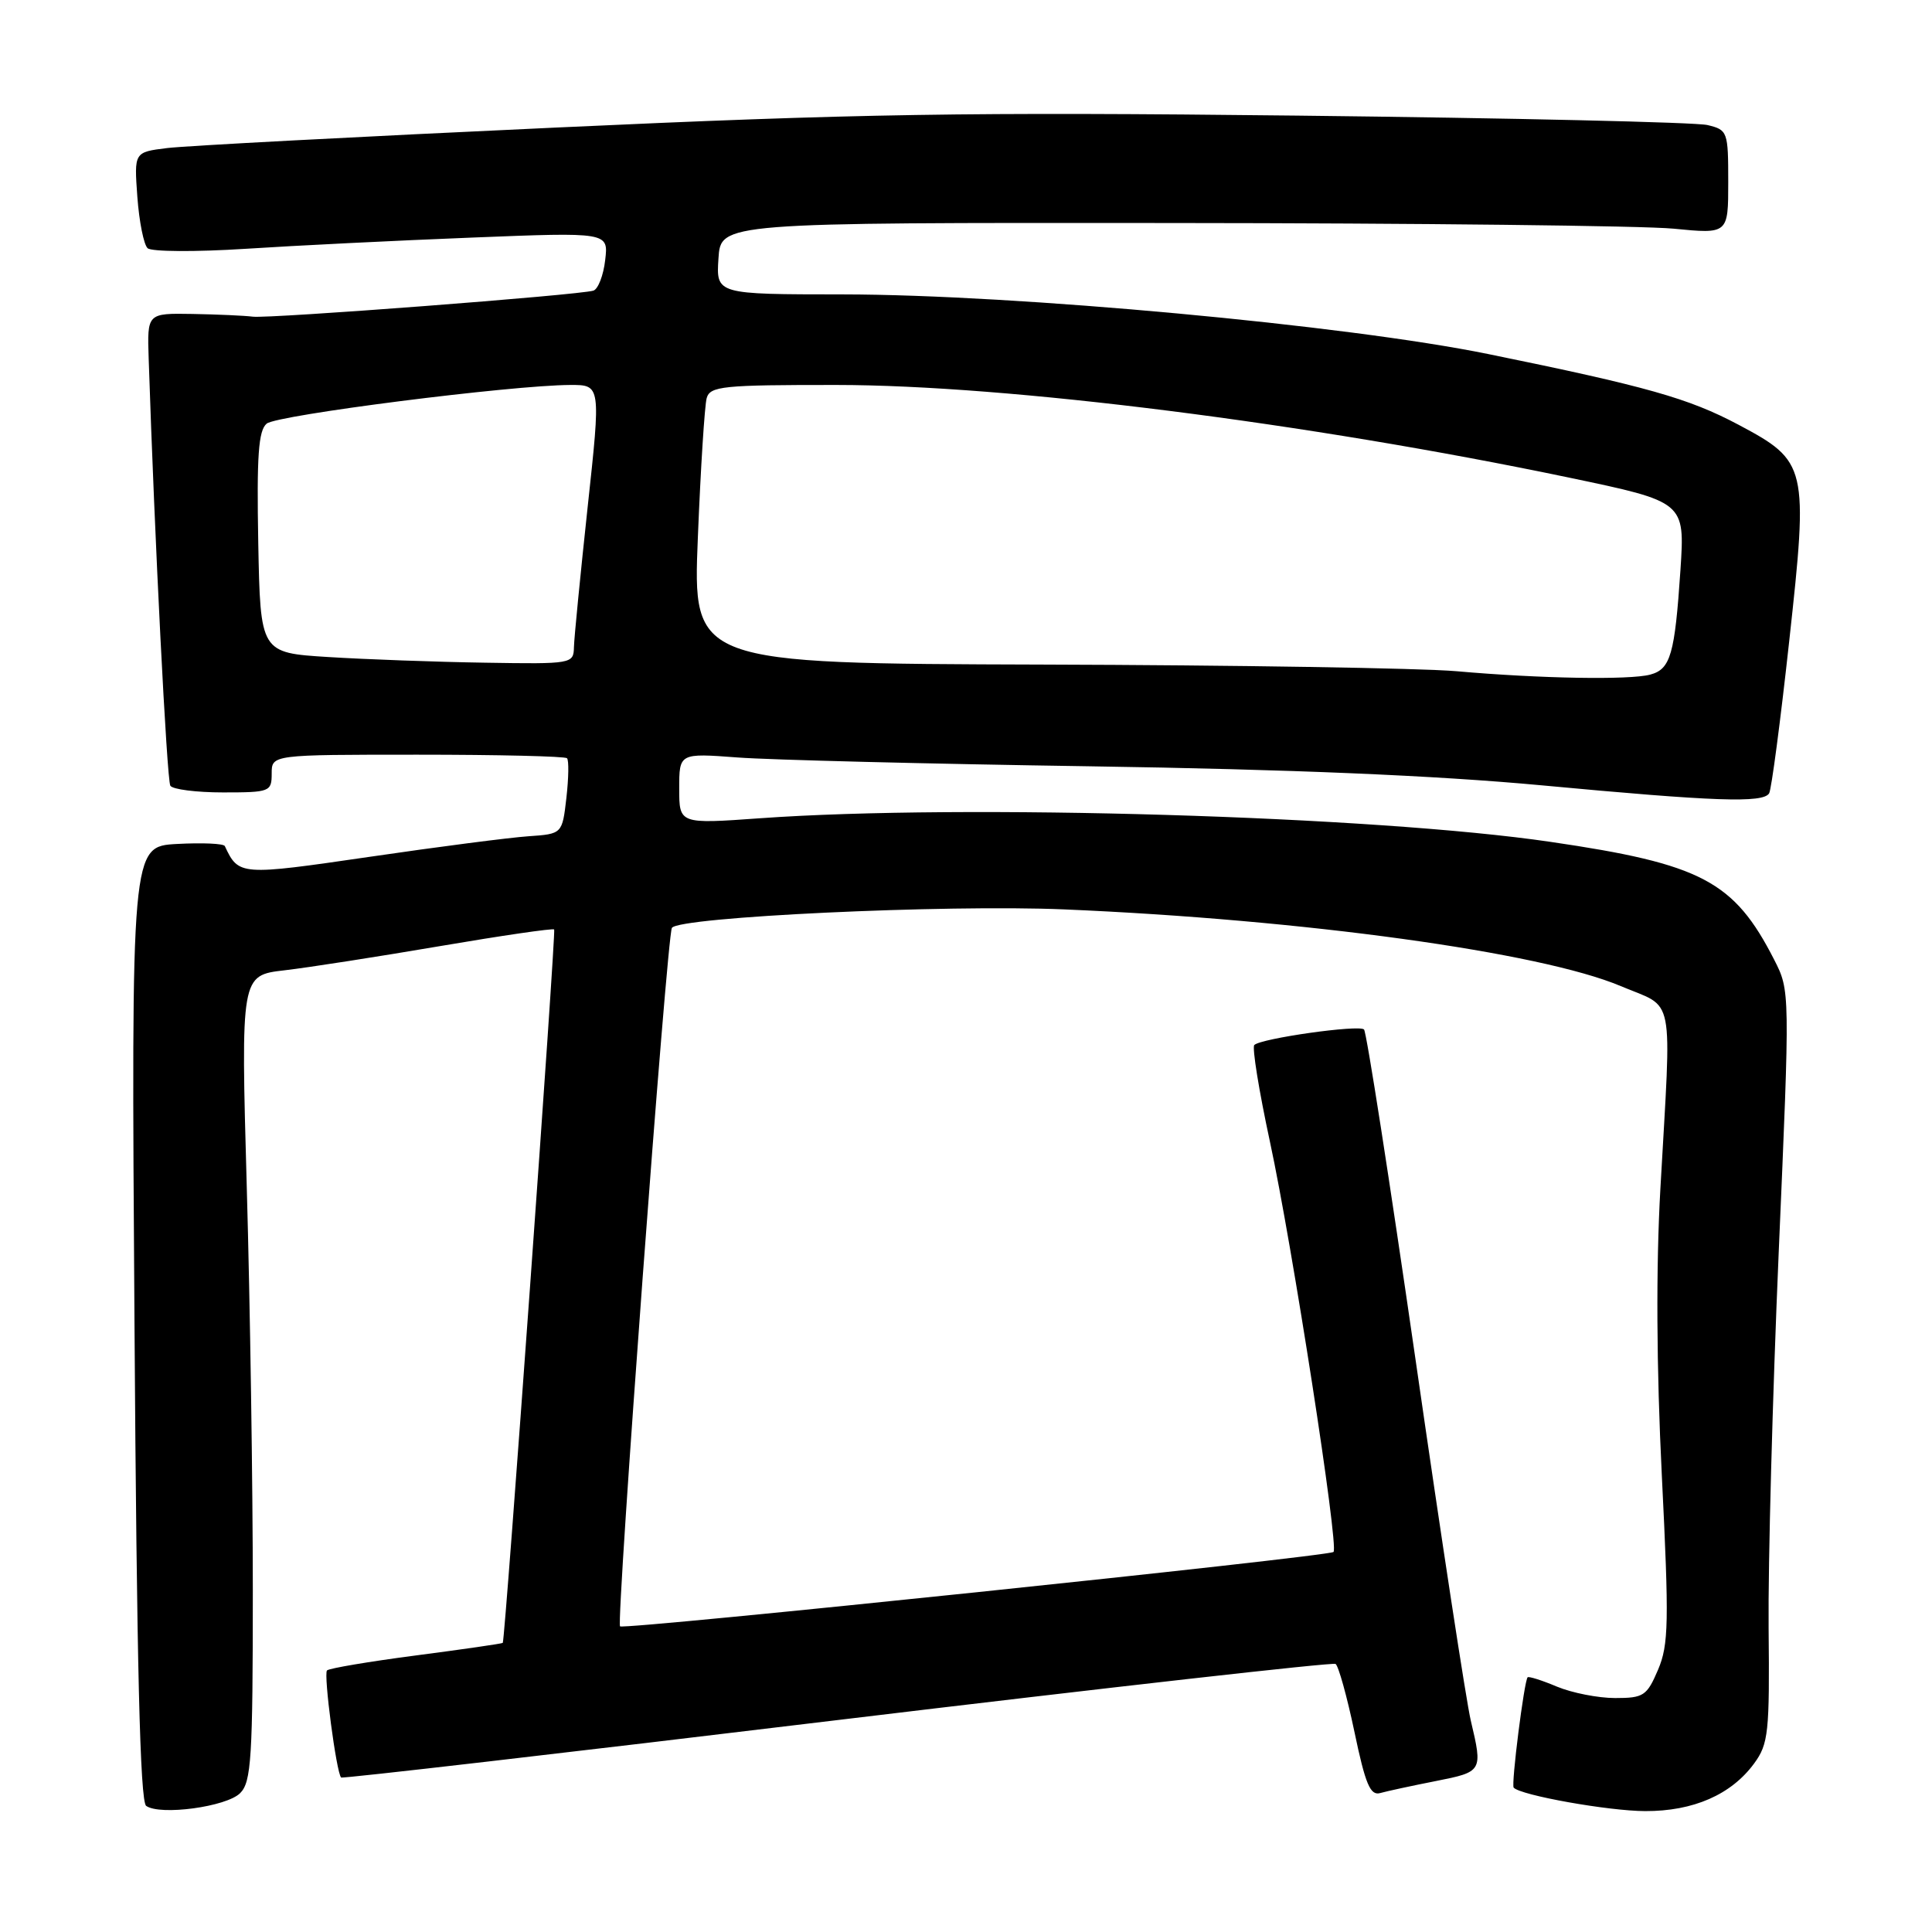<?xml version="1.0" encoding="UTF-8" standalone="no"?>
<!DOCTYPE svg PUBLIC "-//W3C//DTD SVG 1.1//EN" "http://www.w3.org/Graphics/SVG/1.1/DTD/svg11.dtd" >
<svg xmlns="http://www.w3.org/2000/svg" xmlns:xlink="http://www.w3.org/1999/xlink" version="1.1" viewBox="0 0 256 256">
 <g >
 <path fill="currentColor"
d=" M 31.82 237.60 C 33.30 236.13 33.50 232.97 33.50 210.71 C 33.50 196.85 33.14 172.84 32.70 157.37 C 31.91 129.24 31.91 129.24 37.70 128.57 C 40.89 128.20 50.17 126.75 58.33 125.36 C 66.49 123.97 73.28 122.98 73.43 123.16 C 73.69 123.50 66.93 217.33 66.62 217.69 C 66.53 217.79 61.37 218.54 55.15 219.35 C 48.93 220.16 43.61 221.06 43.33 221.34 C 42.85 221.82 44.57 234.91 45.20 235.53 C 45.37 235.69 74.92 232.27 110.88 227.93 C 146.85 223.60 176.58 220.24 176.97 220.48 C 177.35 220.72 178.48 224.77 179.47 229.48 C 180.92 236.42 181.57 237.96 182.88 237.59 C 183.77 237.34 187.09 236.62 190.25 236.00 C 196.45 234.77 196.48 234.72 194.89 228.00 C 194.30 225.53 191.01 204.04 187.58 180.25 C 184.14 156.46 181.07 136.73 180.74 136.41 C 180.08 135.75 167.08 137.59 166.20 138.47 C 165.89 138.78 166.82 144.54 168.27 151.27 C 171.23 164.99 177.42 204.91 176.70 205.64 C 176.09 206.25 82.66 215.99 82.16 215.50 C 81.62 214.96 88.37 124.02 89.03 122.95 C 89.93 121.50 125.26 119.83 141.00 120.50 C 172.69 121.84 204.12 126.17 214.75 130.66 C 222.03 133.74 221.50 131.01 220.01 157.50 C 219.42 167.90 219.49 181.21 220.20 195.50 C 221.17 215.00 221.11 217.93 219.70 221.25 C 218.22 224.71 217.79 225.00 214.02 225.00 C 211.77 225.00 208.31 224.32 206.31 223.49 C 204.32 222.65 202.57 222.10 202.42 222.25 C 201.96 222.71 200.22 236.48 200.57 236.87 C 201.49 237.89 213.16 239.97 218.00 239.98 C 224.38 240.00 229.40 237.80 232.43 233.67 C 234.33 231.08 234.49 229.58 234.35 215.67 C 234.27 207.33 234.87 184.93 235.69 165.89 C 237.19 131.29 237.19 131.29 235.09 127.17 C 229.77 116.75 225.46 114.48 205.44 111.55 C 182.12 108.12 127.60 106.50 100.75 108.42 C 90.00 109.19 90.00 109.19 90.00 104.49 C 90.00 99.79 90.00 99.79 97.75 100.37 C 102.01 100.69 123.05 101.22 144.50 101.54 C 170.94 101.94 190.19 102.75 204.28 104.06 C 227.27 106.21 233.62 106.43 234.42 105.12 C 234.72 104.64 235.92 95.56 237.08 84.95 C 239.63 61.75 239.48 61.13 230.36 56.28 C 223.75 52.77 218.20 51.20 197.18 46.91 C 178.39 43.08 134.57 39.03 111.70 39.01 C 94.89 39.00 94.89 39.00 95.20 34.25 C 95.50 29.50 95.50 29.50 155.00 29.55 C 187.73 29.57 217.76 29.91 221.75 30.30 C 229.00 31.01 229.00 31.01 229.00 24.12 C 229.00 17.43 228.92 17.21 226.25 16.57 C 224.74 16.20 200.32 15.64 172.00 15.32 C 128.07 14.83 113.59 15.06 73.50 16.91 C 47.65 18.10 24.54 19.32 22.14 19.62 C 17.77 20.16 17.77 20.16 18.20 26.09 C 18.44 29.36 19.05 32.42 19.56 32.89 C 20.08 33.36 25.90 33.39 32.50 32.97 C 39.10 32.54 52.63 31.87 62.56 31.48 C 80.63 30.76 80.63 30.76 80.19 34.46 C 79.96 36.49 79.25 38.31 78.63 38.51 C 76.76 39.10 35.66 42.24 33.50 41.96 C 32.40 41.82 28.80 41.66 25.50 41.60 C 19.50 41.50 19.50 41.50 19.70 47.50 C 20.48 71.27 22.11 103.36 22.57 104.11 C 22.87 104.60 26.02 105.00 29.56 105.00 C 35.76 105.00 36.00 104.91 36.00 102.50 C 36.00 100.00 36.00 100.00 55.33 100.00 C 65.97 100.00 74.88 100.21 75.13 100.47 C 75.39 100.72 75.35 103.09 75.05 105.72 C 74.50 110.50 74.50 110.50 70.00 110.81 C 67.53 110.98 58.08 112.20 49.00 113.53 C 31.79 116.04 31.63 116.03 29.79 112.11 C 29.63 111.77 26.78 111.65 23.44 111.83 C 17.39 112.16 17.39 112.16 17.82 175.33 C 18.12 220.62 18.56 238.72 19.37 239.29 C 21.23 240.60 30.02 239.41 31.82 237.60 Z  M 193.00 88.94 C 188.32 88.53 163.64 88.13 138.15 88.06 C 91.79 87.92 91.79 87.92 92.47 71.21 C 92.84 62.02 93.37 53.71 93.64 52.75 C 94.09 51.17 95.78 51.00 110.82 51.01 C 133.55 51.02 173.23 56.04 207.88 63.28 C 223.26 66.50 223.26 66.50 222.67 75.50 C 221.92 86.72 221.36 88.67 218.66 89.39 C 215.94 90.12 204.06 89.92 193.00 88.94 Z  M 43.50 87.06 C 34.50 86.50 34.50 86.50 34.22 71.89 C 34.01 60.39 34.24 57.04 35.34 56.13 C 36.72 54.99 67.77 51.04 75.56 51.01 C 79.62 51.00 79.62 51.00 77.86 67.25 C 76.90 76.19 76.08 84.51 76.05 85.75 C 76.00 87.96 75.81 88.00 64.25 87.81 C 57.79 87.71 48.45 87.37 43.50 87.06 Z "/>
</g>
</svg>